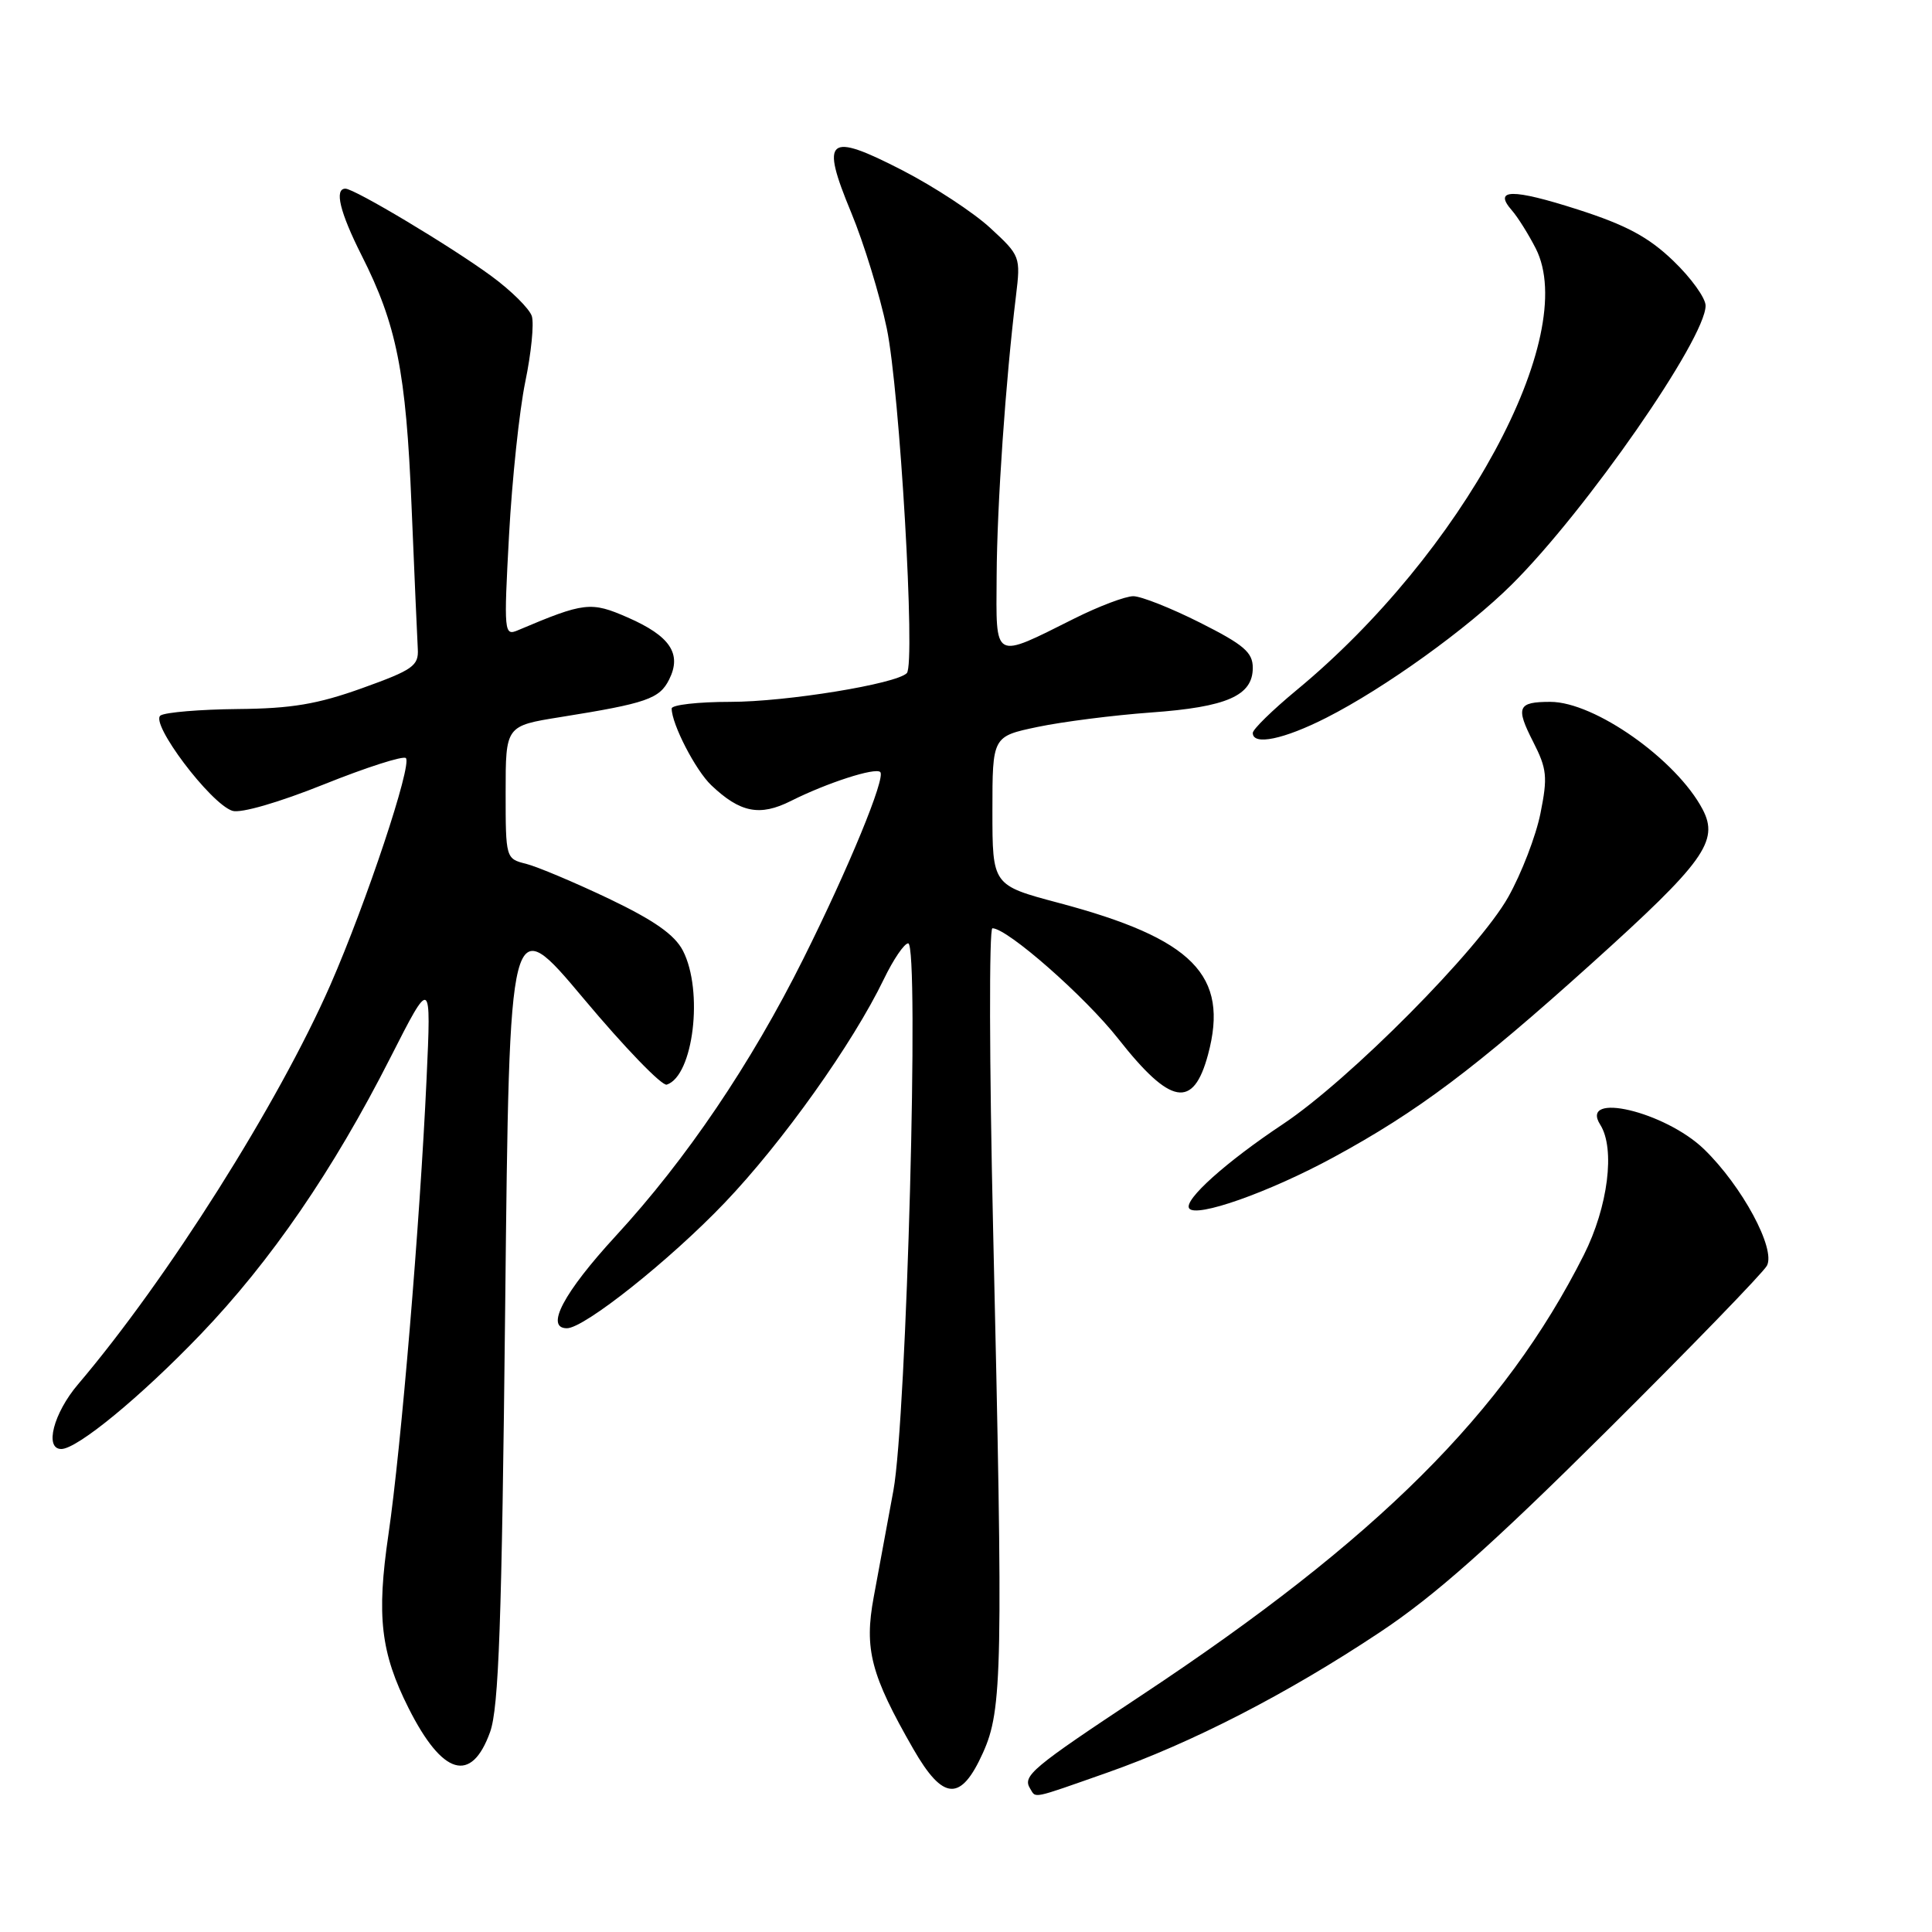 <?xml version="1.0" encoding="UTF-8" standalone="no"?>
<!DOCTYPE svg PUBLIC "-//W3C//DTD SVG 1.1//EN" "http://www.w3.org/Graphics/SVG/1.1/DTD/svg11.dtd" >
<svg xmlns="http://www.w3.org/2000/svg" xmlns:xlink="http://www.w3.org/1999/xlink" version="1.1" viewBox="0 0 256 256">
 <g >
 <path fill="currentColor"
d=" M 146.67 234.90 C 157.91 230.95 170.58 224.44 182.84 216.28 C 190.08 211.48 197.59 204.81 212.81 189.69 C 223.99 178.58 233.57 168.70 234.12 167.72 C 235.34 165.51 230.83 157.15 225.79 152.27 C 220.62 147.28 209.23 144.59 212.04 149.03 C 214.05 152.20 213.08 159.90 209.87 166.28 C 199.35 187.16 182.49 203.95 151.31 224.60 C 136.66 234.30 135.45 235.31 136.50 237.00 C 137.30 238.30 136.54 238.46 146.67 234.90 Z  M 130.25 232.25 C 132.83 226.52 132.93 221.31 131.59 162.75 C 131.09 140.89 131.05 123.00 131.50 123.00 C 133.48 123.00 143.77 132.04 148.18 137.65 C 155.12 146.47 158.12 146.99 160.07 139.74 C 162.90 129.23 158.10 124.37 140.25 119.63 C 131.50 117.30 131.50 117.30 131.50 107.44 C 131.50 97.58 131.50 97.58 137.50 96.32 C 140.80 95.63 147.55 94.77 152.50 94.41 C 162.57 93.69 166.00 92.18 166.00 88.49 C 166.00 86.44 164.82 85.43 159.02 82.51 C 155.19 80.58 151.20 79.00 150.17 79.00 C 149.13 79.00 145.63 80.32 142.39 81.94 C 131.50 87.38 131.99 87.64 132.06 76.32 C 132.11 66.92 133.25 50.43 134.62 39.22 C 135.25 34.02 135.20 33.88 131.23 30.22 C 129.02 28.17 123.77 24.73 119.58 22.57 C 109.63 17.45 108.67 18.24 112.79 28.17 C 114.46 32.20 116.58 39.10 117.50 43.50 C 119.22 51.73 121.33 87.96 120.16 89.19 C 118.79 90.62 104.20 93.00 96.75 93.00 C 92.49 93.00 89.00 93.40 89.00 93.88 C 89.00 95.94 92.17 102.08 94.25 104.05 C 98.08 107.69 100.68 108.20 104.80 106.13 C 109.57 103.73 115.99 101.66 116.64 102.30 C 117.38 103.05 112.45 115.02 106.45 127.04 C 99.51 140.95 90.94 153.62 81.60 163.76 C 74.69 171.27 72.18 176.00 75.12 176.00 C 77.42 176.00 88.75 166.99 96.02 159.38 C 103.70 151.34 112.99 138.28 117.11 129.75 C 118.37 127.14 119.82 125.00 120.34 125.00 C 121.84 125.00 120.14 187.92 118.38 197.50 C 117.57 201.90 116.39 208.26 115.77 211.63 C 114.49 218.52 115.39 221.94 121.02 231.75 C 124.98 238.64 127.32 238.76 130.25 232.25 Z  M 64.94 229.50 C 66.09 226.29 66.49 215.09 66.94 173.04 C 67.50 120.59 67.50 120.59 77.35 132.34 C 82.77 138.81 87.72 143.93 88.35 143.72 C 91.88 142.56 93.24 131.30 90.49 125.97 C 89.39 123.85 86.69 121.96 80.70 119.09 C 76.14 116.92 71.20 114.84 69.71 114.46 C 67.02 113.79 67.00 113.72 67.00 104.98 C 67.00 96.18 67.00 96.18 74.25 95.02 C 85.69 93.19 87.39 92.60 88.67 90.03 C 90.37 86.63 88.80 84.28 83.18 81.82 C 78.29 79.68 77.44 79.78 68.61 83.52 C 66.80 84.29 66.75 83.81 67.45 70.91 C 67.85 63.53 68.82 54.39 69.60 50.60 C 70.39 46.80 70.78 42.88 70.47 41.89 C 70.15 40.90 67.73 38.50 65.08 36.56 C 59.77 32.66 46.97 25.00 45.77 25.00 C 44.27 25.00 45.04 28.13 47.91 33.83 C 52.56 43.02 53.80 49.24 54.53 67.00 C 54.91 76.08 55.28 84.62 55.36 85.99 C 55.49 88.22 54.71 88.77 48.00 91.18 C 42.07 93.31 38.61 93.89 31.50 93.95 C 26.55 94.00 21.95 94.38 21.28 94.80 C 19.79 95.75 27.89 106.51 30.80 107.44 C 31.91 107.79 36.92 106.34 42.93 103.93 C 48.56 101.67 53.44 100.11 53.78 100.45 C 54.64 101.31 48.54 119.62 43.78 130.50 C 36.88 146.22 22.18 169.50 10.34 183.43 C 7.09 187.25 5.86 192.00 8.12 192.00 C 10.24 192.00 18.65 185.08 26.59 176.80 C 35.89 167.10 44.15 155.07 51.72 140.16 C 57.14 129.50 57.14 129.50 56.52 143.00 C 55.64 162.10 53.16 191.76 51.47 203.33 C 49.88 214.16 50.44 218.98 54.14 226.34 C 58.63 235.26 62.46 236.39 64.94 229.50 Z  M 176.68 153.36 C 187.84 147.30 195.47 141.57 210.90 127.67 C 225.81 114.24 227.81 111.45 225.61 107.25 C 222.15 100.67 211.30 93.00 205.43 93.00 C 201.10 93.00 200.80 93.69 203.15 98.29 C 204.98 101.88 205.09 102.94 204.12 107.77 C 203.52 110.77 201.60 115.75 199.85 118.86 C 195.94 125.82 178.83 143.07 170.00 148.95 C 162.45 153.97 156.87 158.98 157.56 160.10 C 158.39 161.44 168.13 158.00 176.68 153.36 Z  M 175.78 95.09 C 183.49 91.17 194.44 83.30 200.34 77.43 C 210.17 67.66 226.00 44.88 226.00 40.50 C 226.00 39.49 224.07 36.81 221.71 34.55 C 218.43 31.40 215.47 29.82 209.06 27.76 C 200.39 24.98 197.83 25.01 200.31 27.85 C 201.11 28.76 202.54 31.05 203.50 32.93 C 209.37 44.51 193.74 73.34 171.75 91.49 C 168.59 94.11 166.00 96.64 166.00 97.12 C 166.00 98.82 170.12 97.97 175.78 95.09 Z "/>
</g>
</svg>